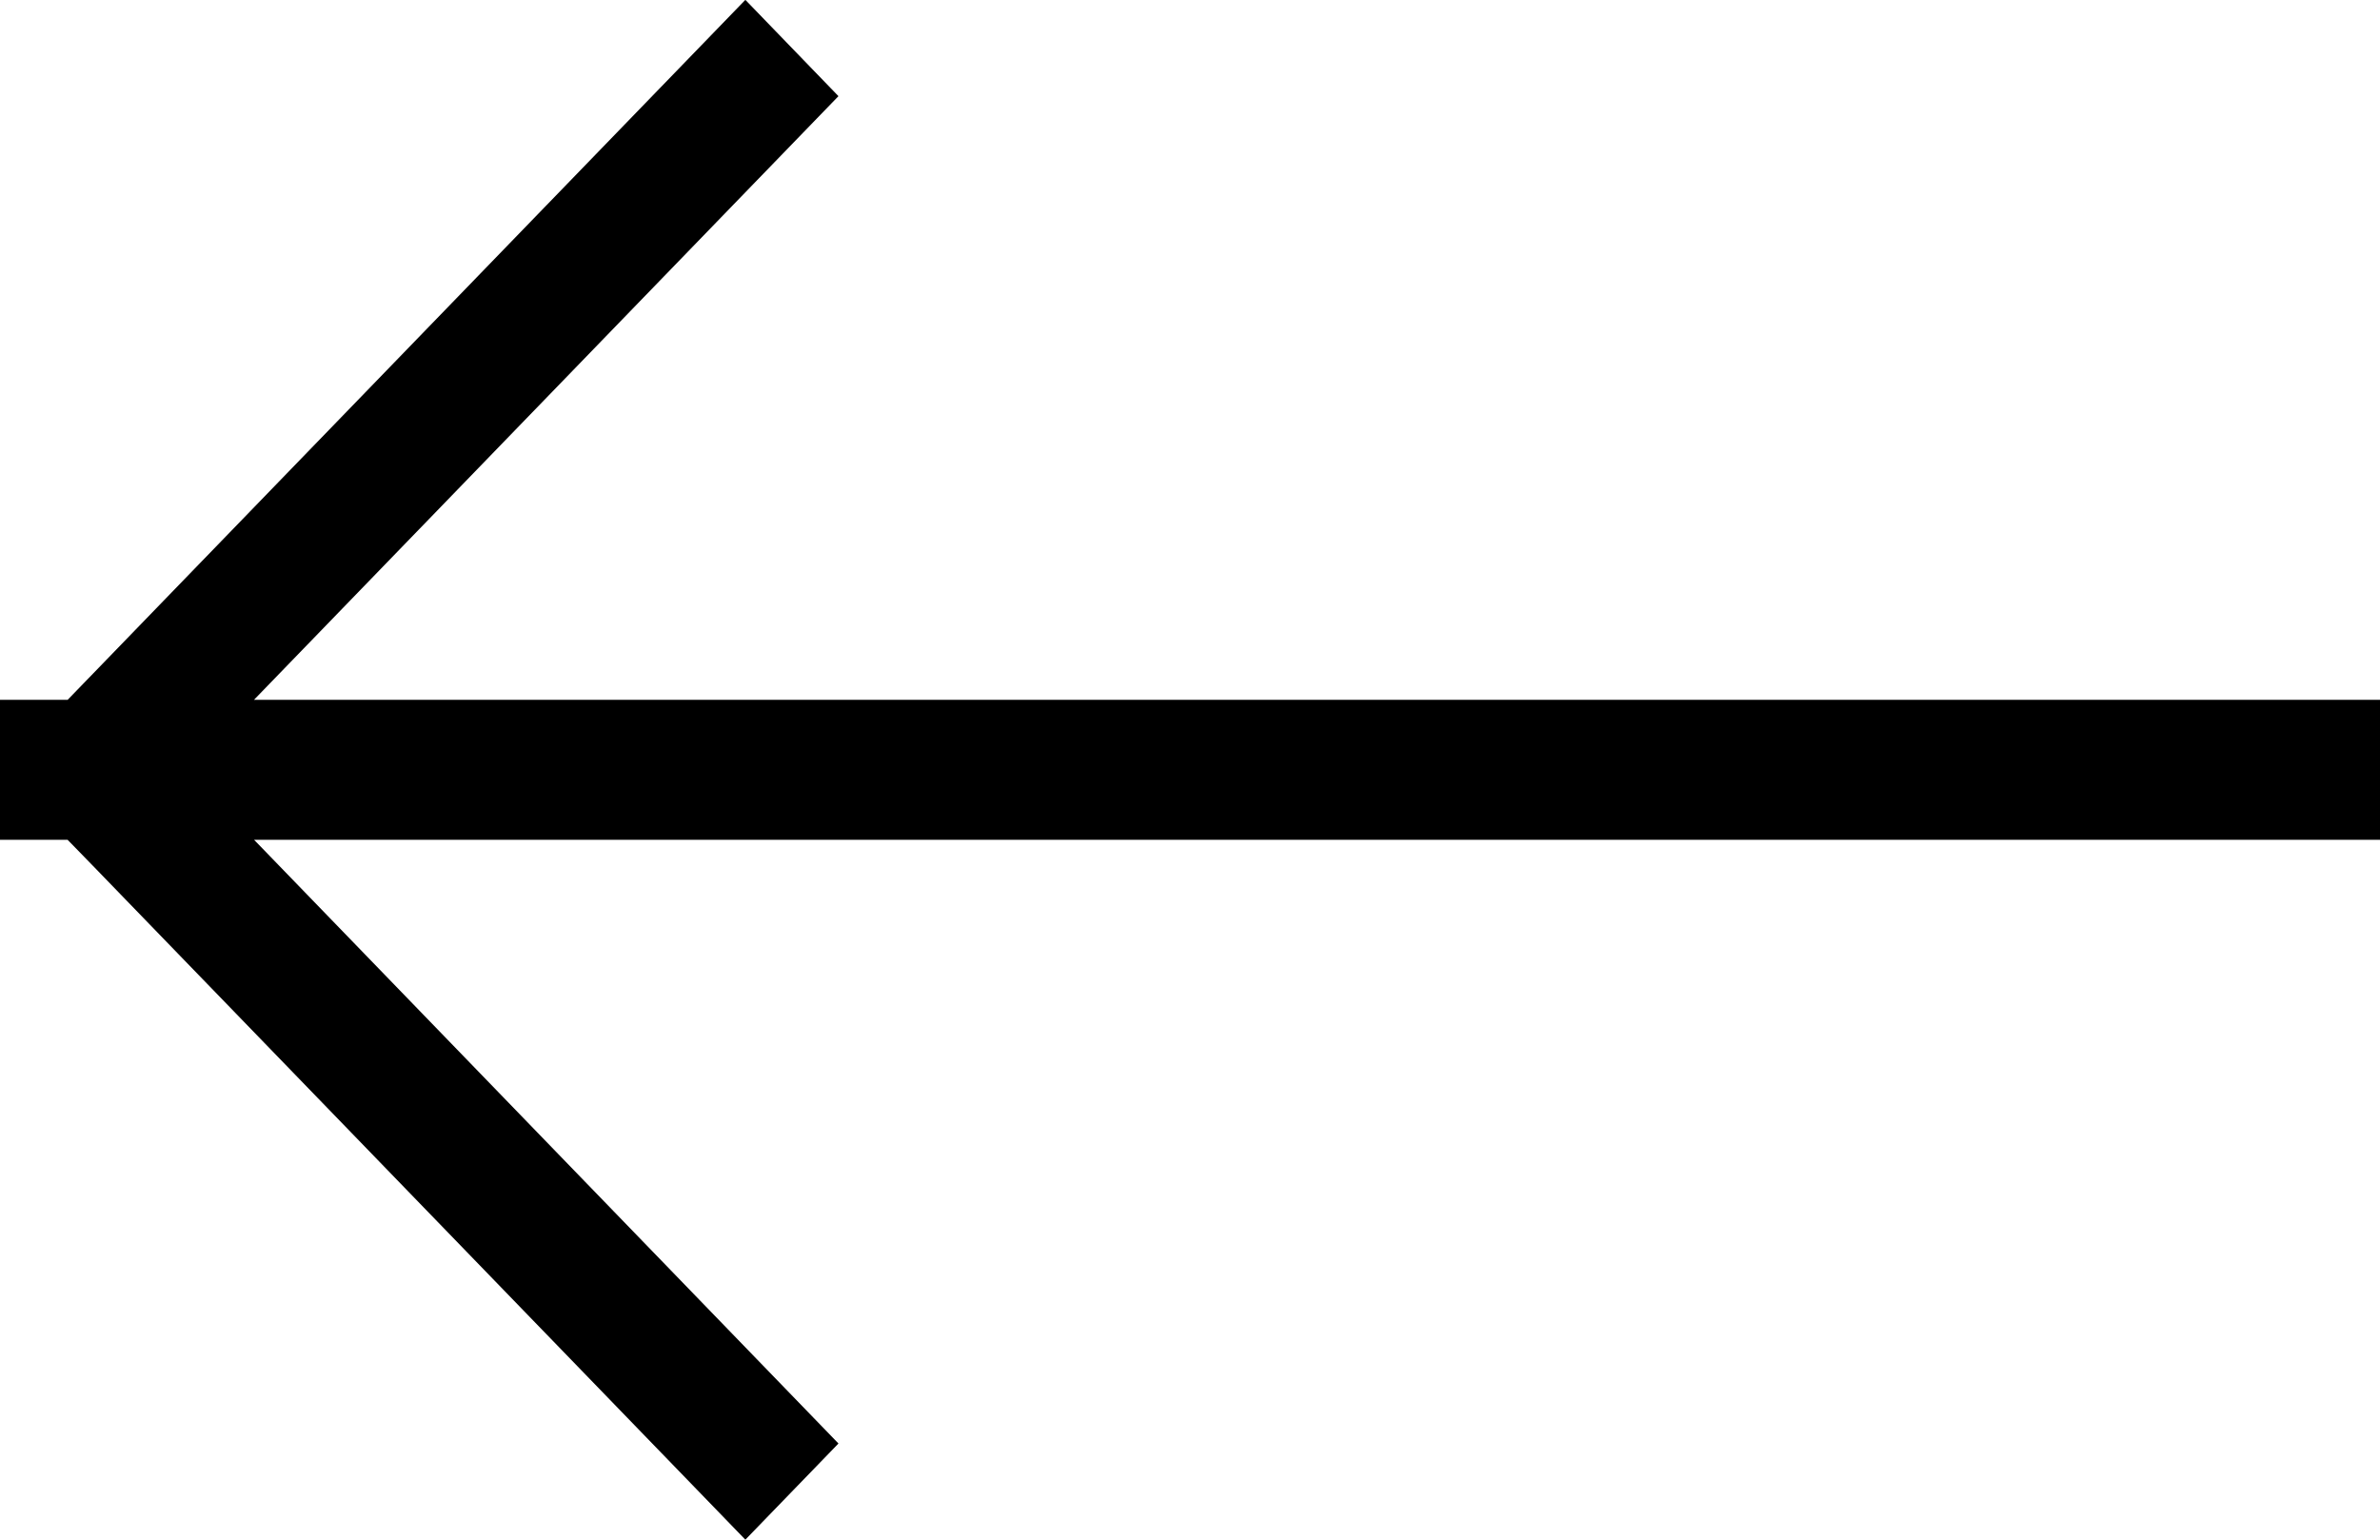 <svg xmlns="http://www.w3.org/2000/svg" xmlns:xlink="http://www.w3.org/1999/xlink" preserveAspectRatio="xMidYMid" width="17" height="11" viewBox="0 0 17 11">
  <defs>
    
  </defs>
  <path d="M17.000,6.000 L1.815,6.000 L5.989,10.313 L5.324,11.000 L0.665,6.187 L0.665,6.187 L0.483,6.000 L-0.000,6.000 L-0.000,5.500 L-0.001,5.500 L-0.000,5.499 L-0.000,5.000 L0.483,5.000 L0.665,4.812 L0.665,4.812 L5.324,-0.001 L5.989,0.687 L1.814,5.000 L17.000,5.000 L17.000,6.000 Z" class="cls-1"/>
</svg>
